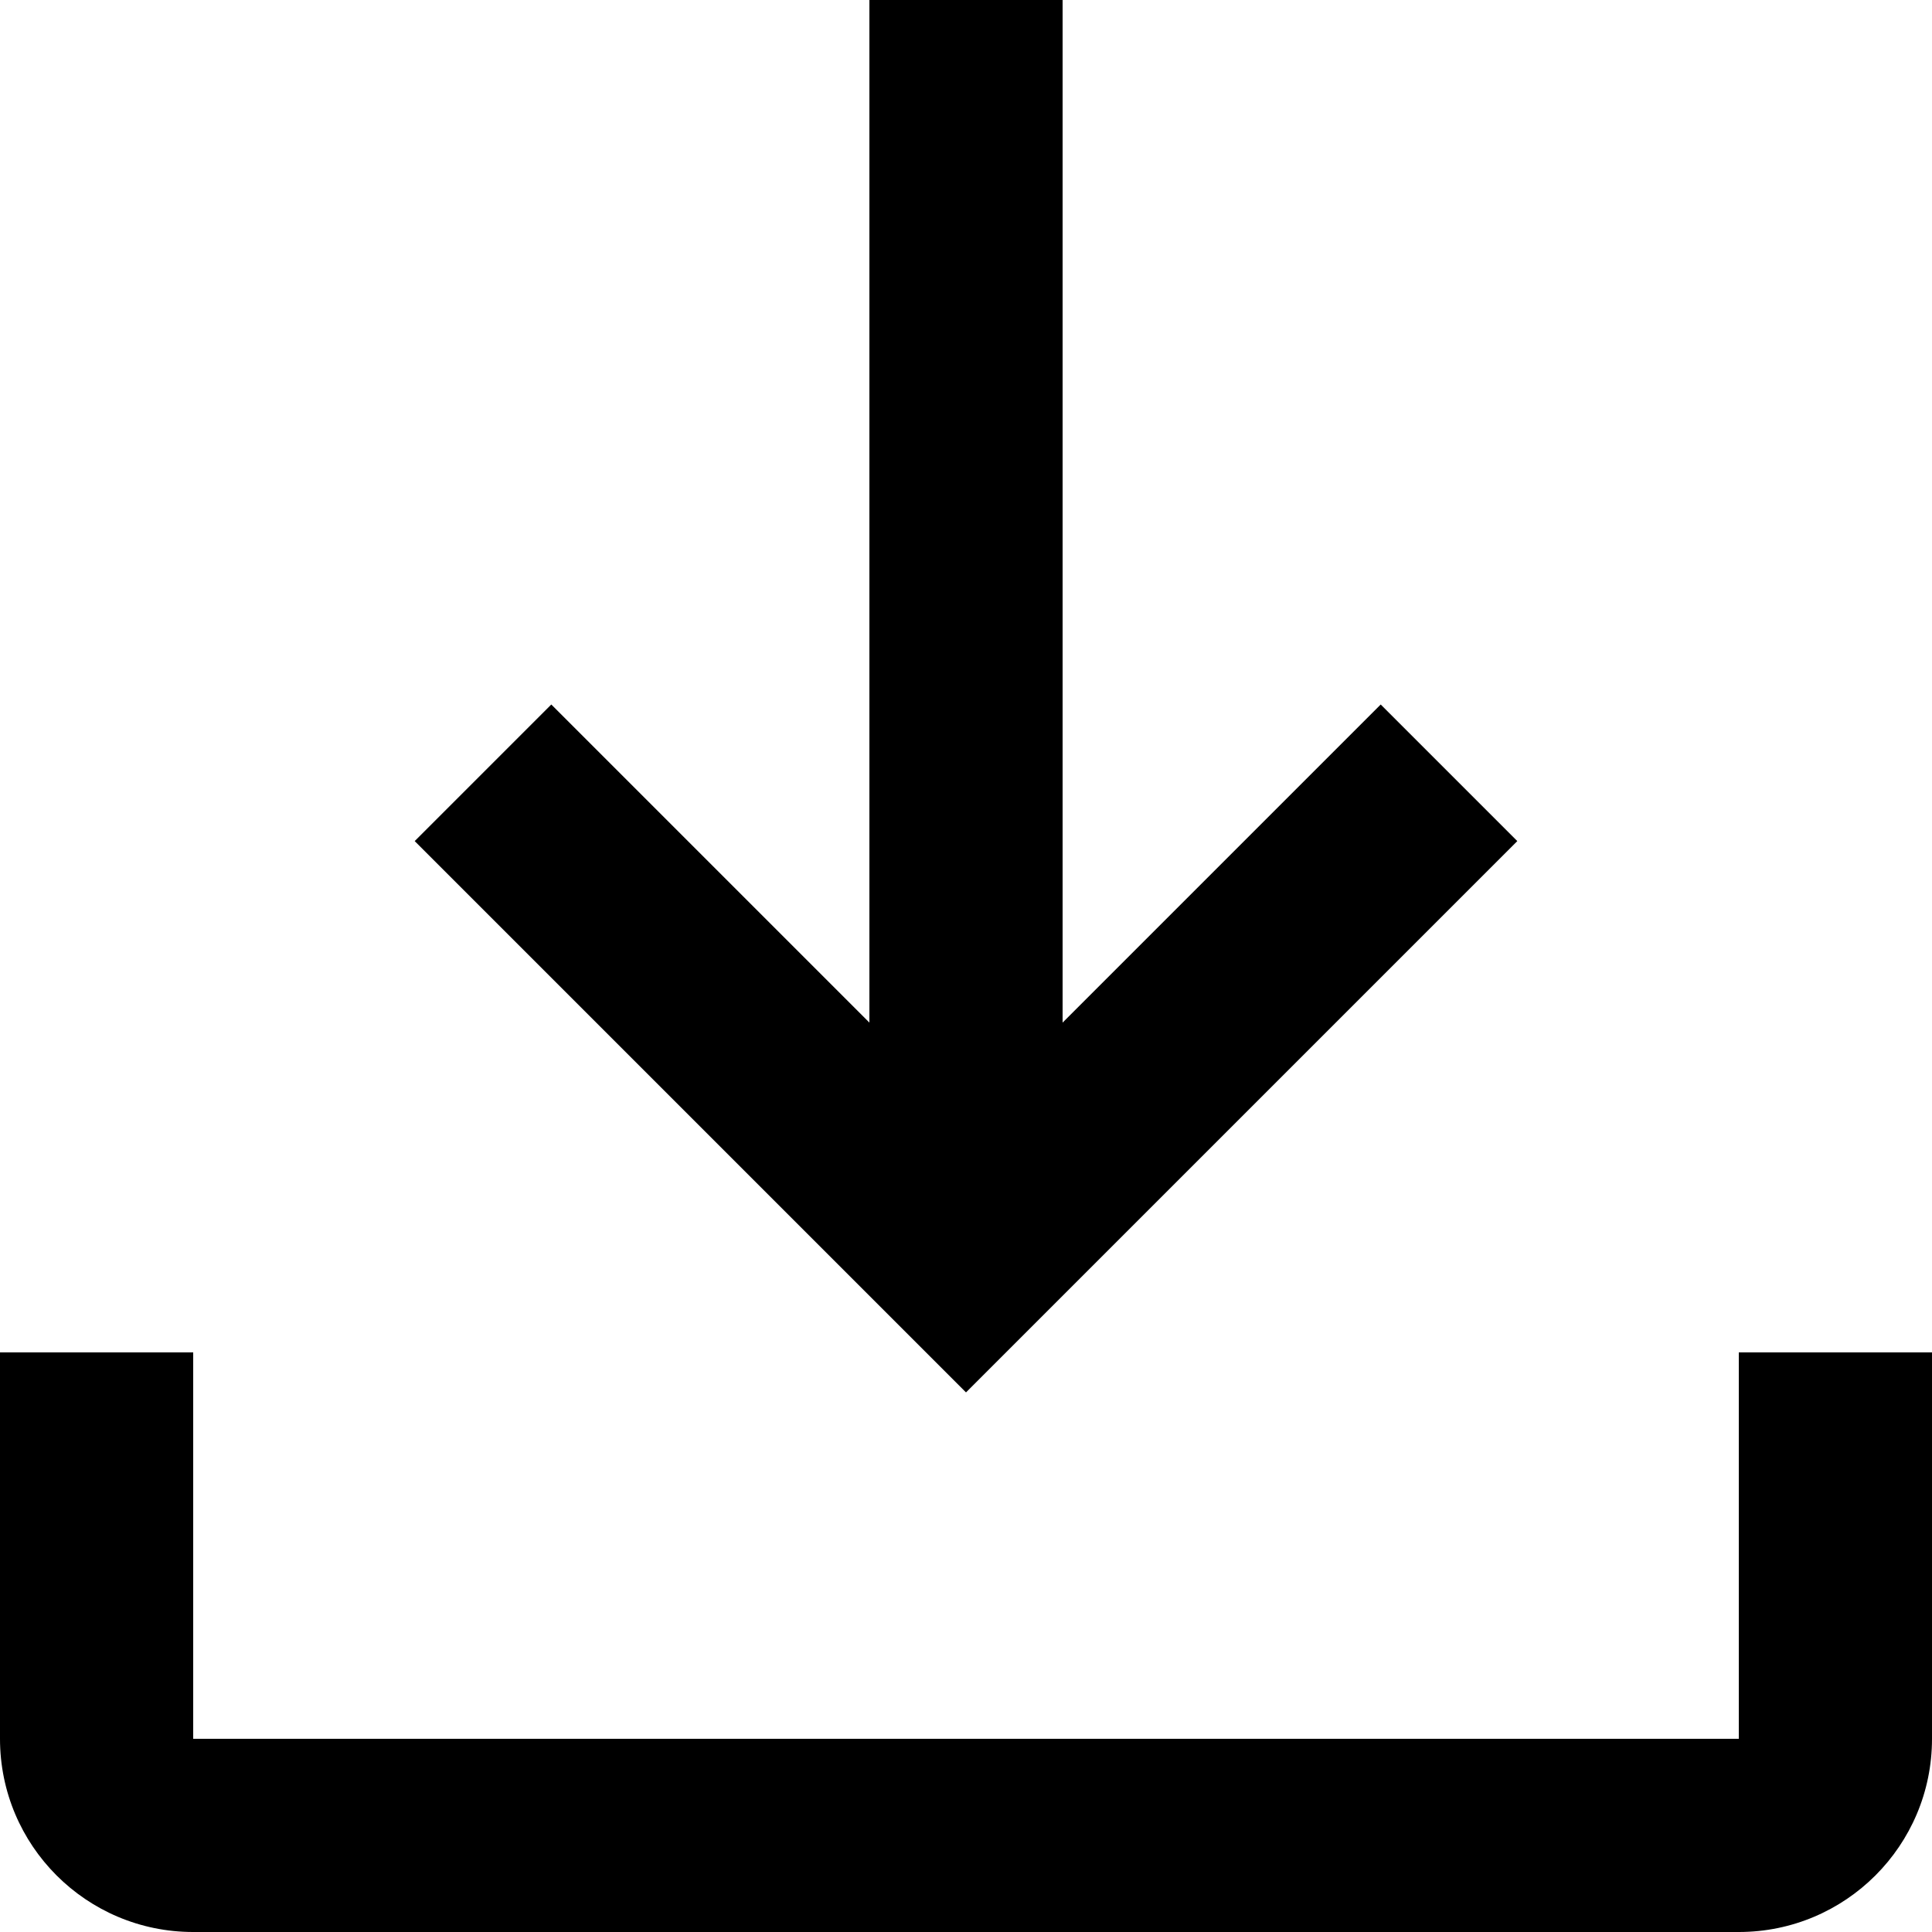 <?xml version="1.0" encoding="UTF-8" standalone="no"?>
<svg
   height="20"
   viewBox="0 0 20 20"
   width="20"
   version="1.1"
   id="svg403"
   xmlns="http://www.w3.org/2000/svg"
   xmlns:svg="http://www.w3.org/2000/svg">
  <defs
     id="defs407" />
  <path
     d="m 20,14 v 4 c 0,1.105 -0.895,2 -2,2 H 2 C 0.895,20 0,19.105 0,18 v -4 h 2 v 4 H 18 V 14 Z M 11,10.586 14.293,7.293 15.707,8.707 10,14.414 4.293,8.707 5.707,7.293 9,10.586 V 0 h 2 z"
     fill-rule="evenodd"
     id="path401"
     style="fill:#000000;fill-opacity:1" />
</svg>
